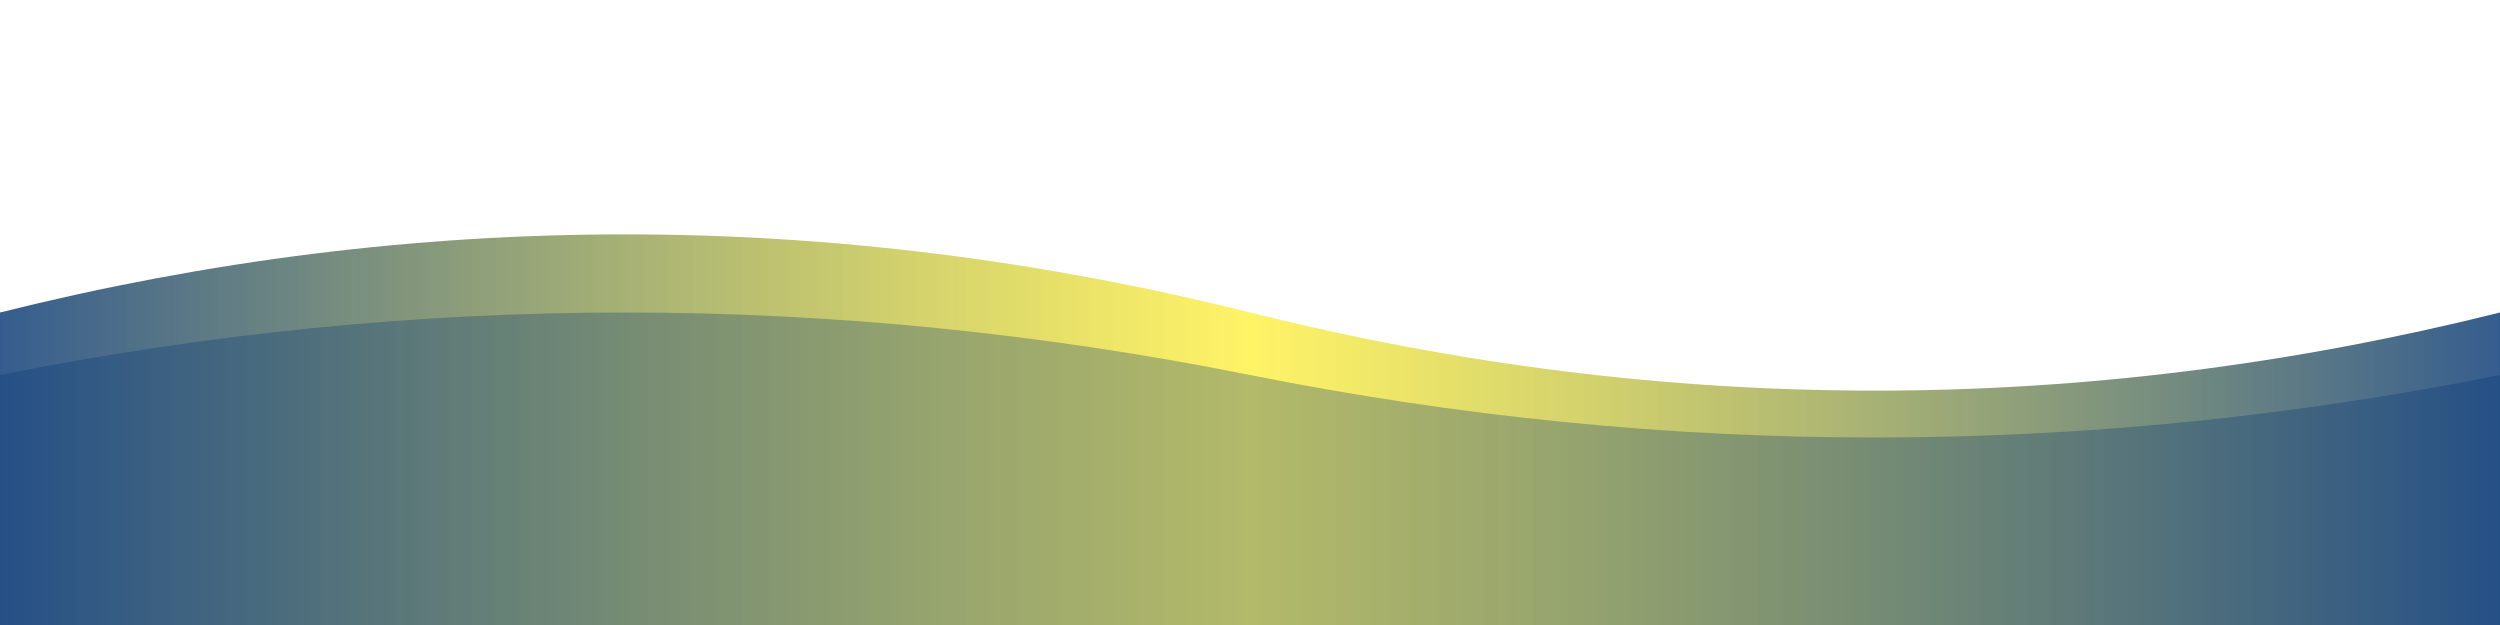 <svg xmlns="http://www.w3.org/2000/svg" viewBox="0 0 400 100" preserveAspectRatio="none">
  <defs>
    <linearGradient id="waveGradient" x1="0%" y1="0%" x2="100%" y2="0%">
      <stop offset="0%" style="stop-color:#003273;stop-opacity:0.8" />
      <stop offset="50%" style="stop-color:#FFEB00;stop-opacity:0.6" />
      <stop offset="100%" style="stop-color:#003273;stop-opacity:0.8" />
    </linearGradient>
  </defs>
  <path d="M0,50 Q100,25 200,50 T400,50 L400,100 L0,100 Z" fill="url(#waveGradient)" />
  <path d="M0,60 Q100,40 200,60 T400,60 L400,100 L0,100 Z" fill="#003273" opacity="0.3" />
</svg>